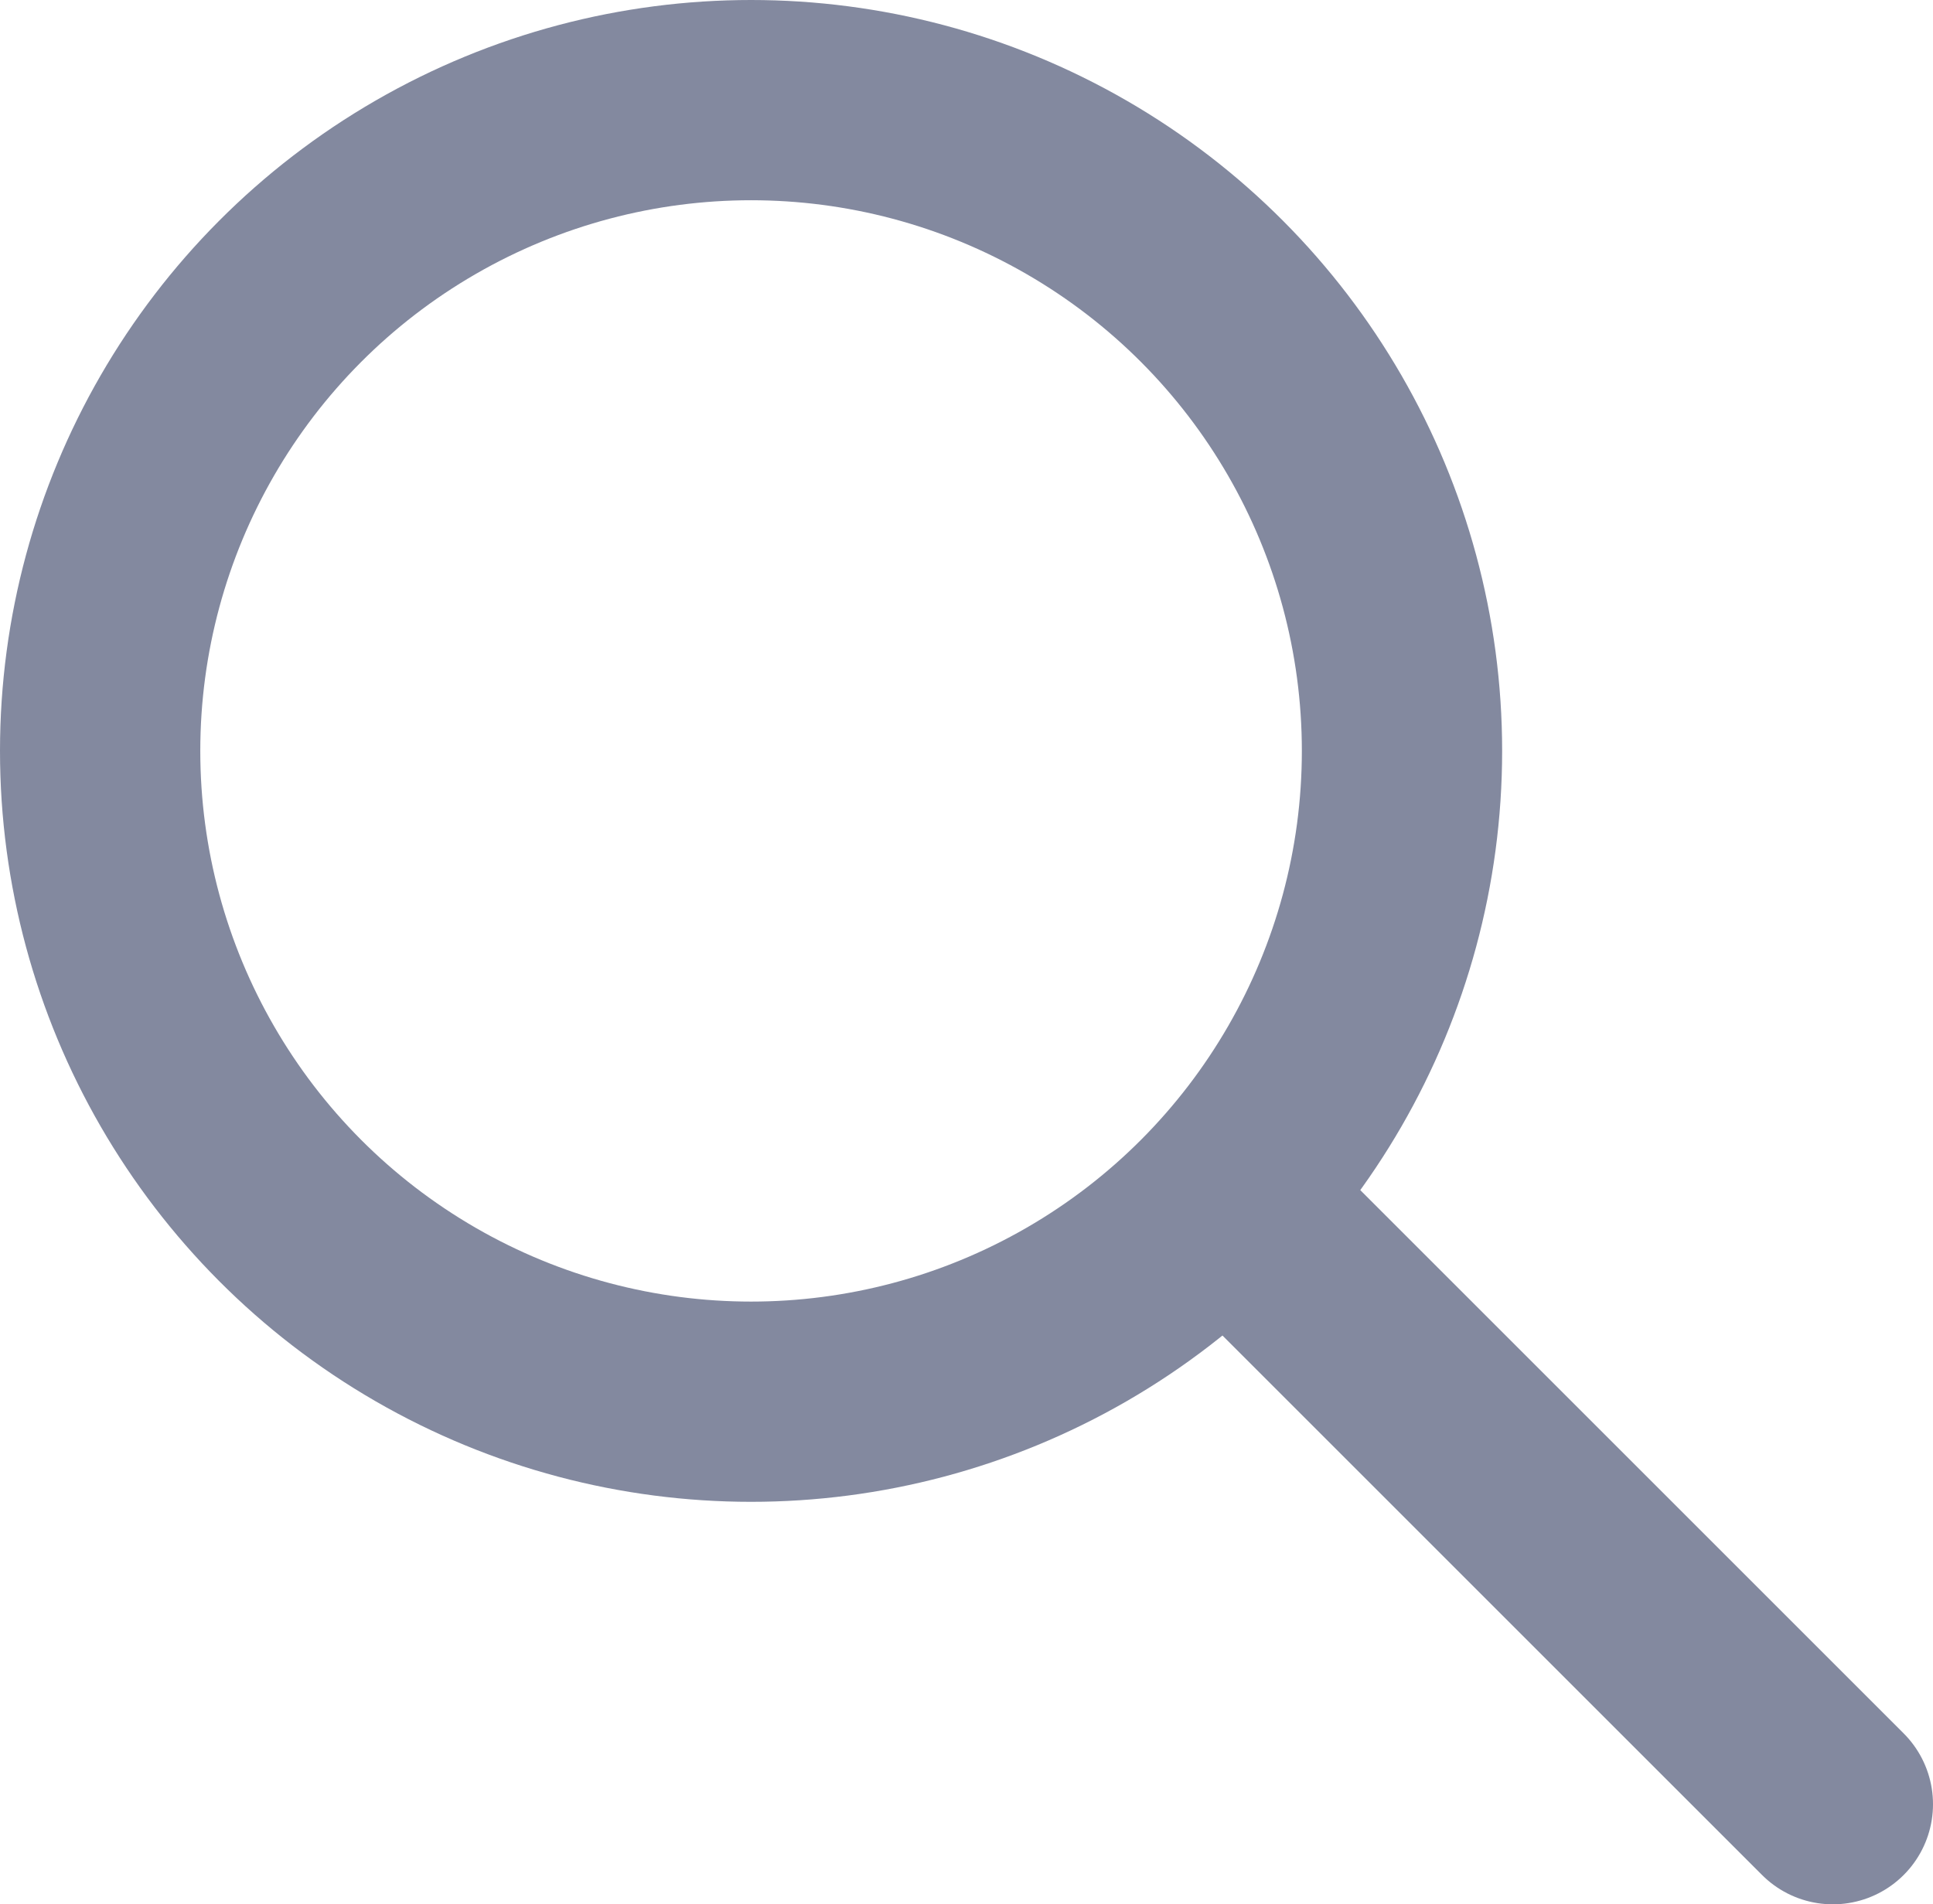 <svg xmlns="http://www.w3.org/2000/svg" viewBox="0 0 77.21 76.08"><defs><style>.cls-1{fill:none;stroke:#83899f;stroke-linecap:round;stroke-linejoin:round;stroke-width:8px;}</style></defs><title>Asset 2</title><g id="Layer_2" data-name="Layer 2"><g id="Layer_1-2" data-name="Layer 1"><circle class="cls-1" cx="30" cy="30" r="26"/><line class="cls-1" x1="49.54" y1="48.41" x2="73.21" y2="72.08"/></g></g></svg>